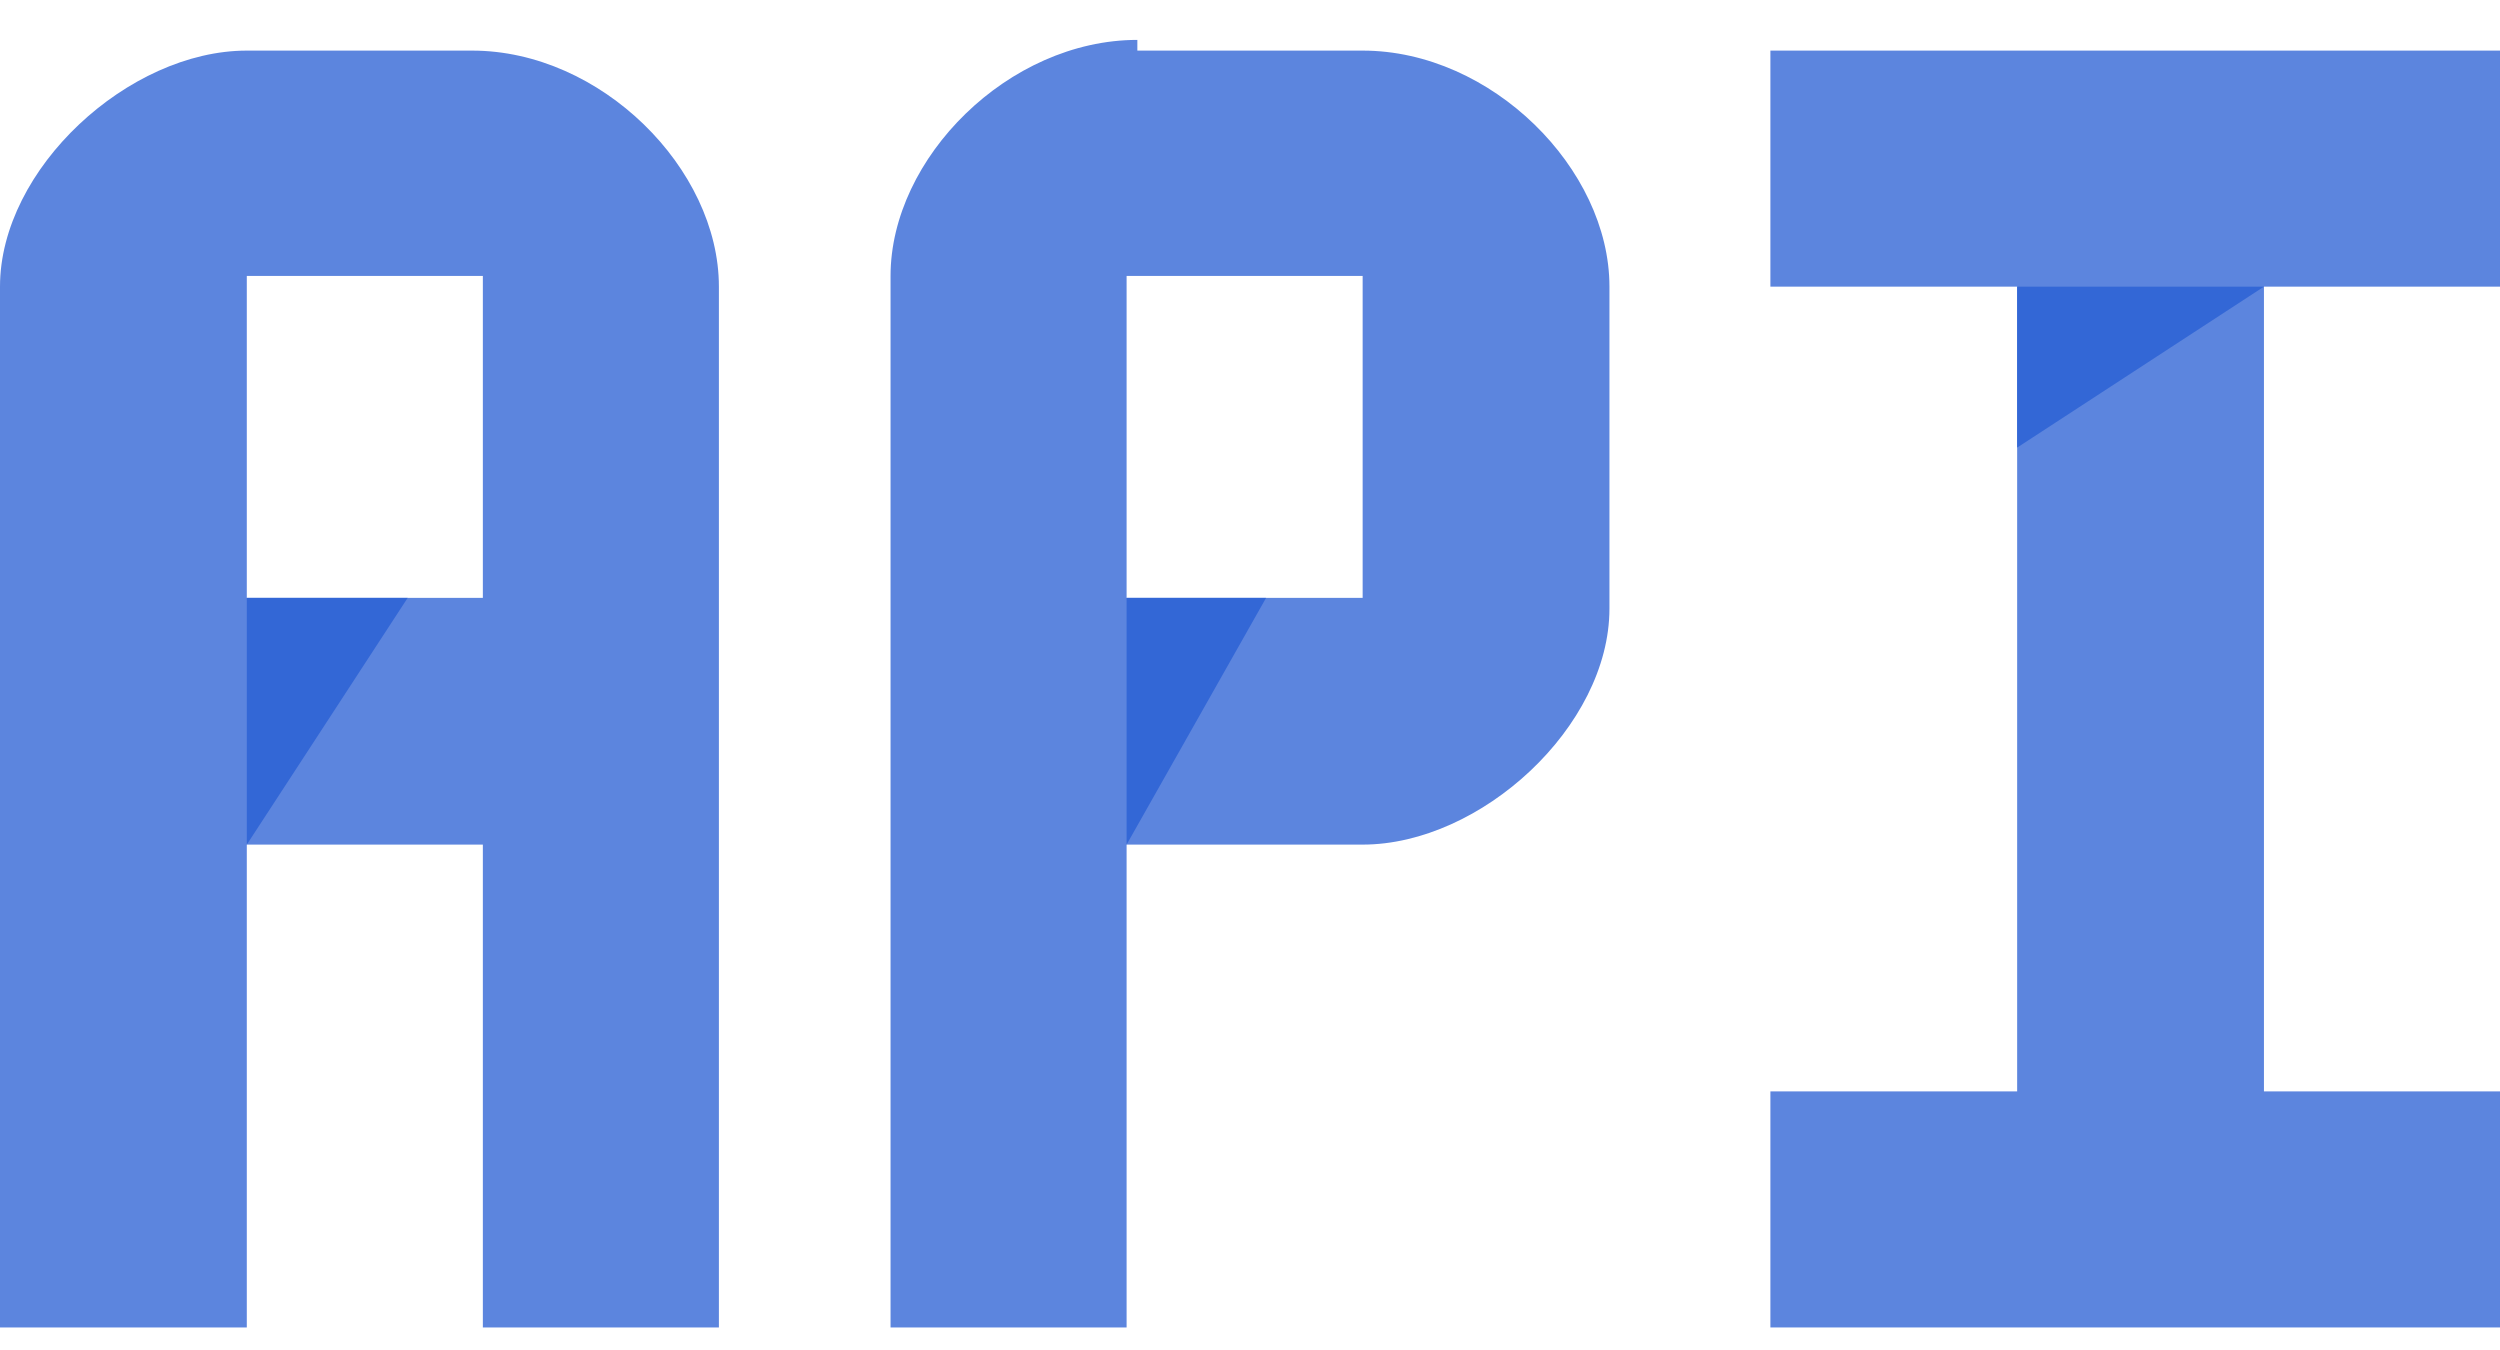 <svg width="50" height="27" viewBox="0 0 50 27" fill="none" xmlns="http://www.w3.org/2000/svg">
<path fill-rule="evenodd" clip-rule="evenodd" d="M4.936 1.012C2.575 1.012 0 3.373 0 5.733V26.549H4.936V16.892H9.657V26.549H14.378V5.733C14.378 3.373 12.017 1.012 9.442 1.012H4.936ZM4.936 11.957V5.519H9.657V11.957H4.936Z" fill="#5C85DE"/>
<path fill-rule="evenodd" clip-rule="evenodd" d="M22.747 0.798C20.172 0.798 17.811 3.158 17.811 5.519V26.549H22.532V16.892H27.253C29.614 16.892 32.189 14.532 32.189 12.171V5.733C32.189 3.373 29.828 1.012 27.253 1.012H22.747V0.798ZM22.532 11.957V5.519H27.253V11.957H22.532Z" fill="#5C85DE"/>
<path fill-rule="evenodd" clip-rule="evenodd" d="M40.343 5.733V21.828H35.408V26.549H50V21.828H45.279V5.733H50V1.012H35.408V5.733H40.343Z" fill="#5C85DE"/>
<path fill-rule="evenodd" clip-rule="evenodd" d="M4.936 16.892V11.957H8.154L4.936 16.892Z" fill="#3367D6"/>
<path fill-rule="evenodd" clip-rule="evenodd" d="M22.532 16.892V11.957H25.322L22.532 16.892Z" fill="#3367D6"/>
<path fill-rule="evenodd" clip-rule="evenodd" d="M40.343 8.952V5.733H45.279L40.343 8.952Z" fill="#3367D6"/>
</svg>
